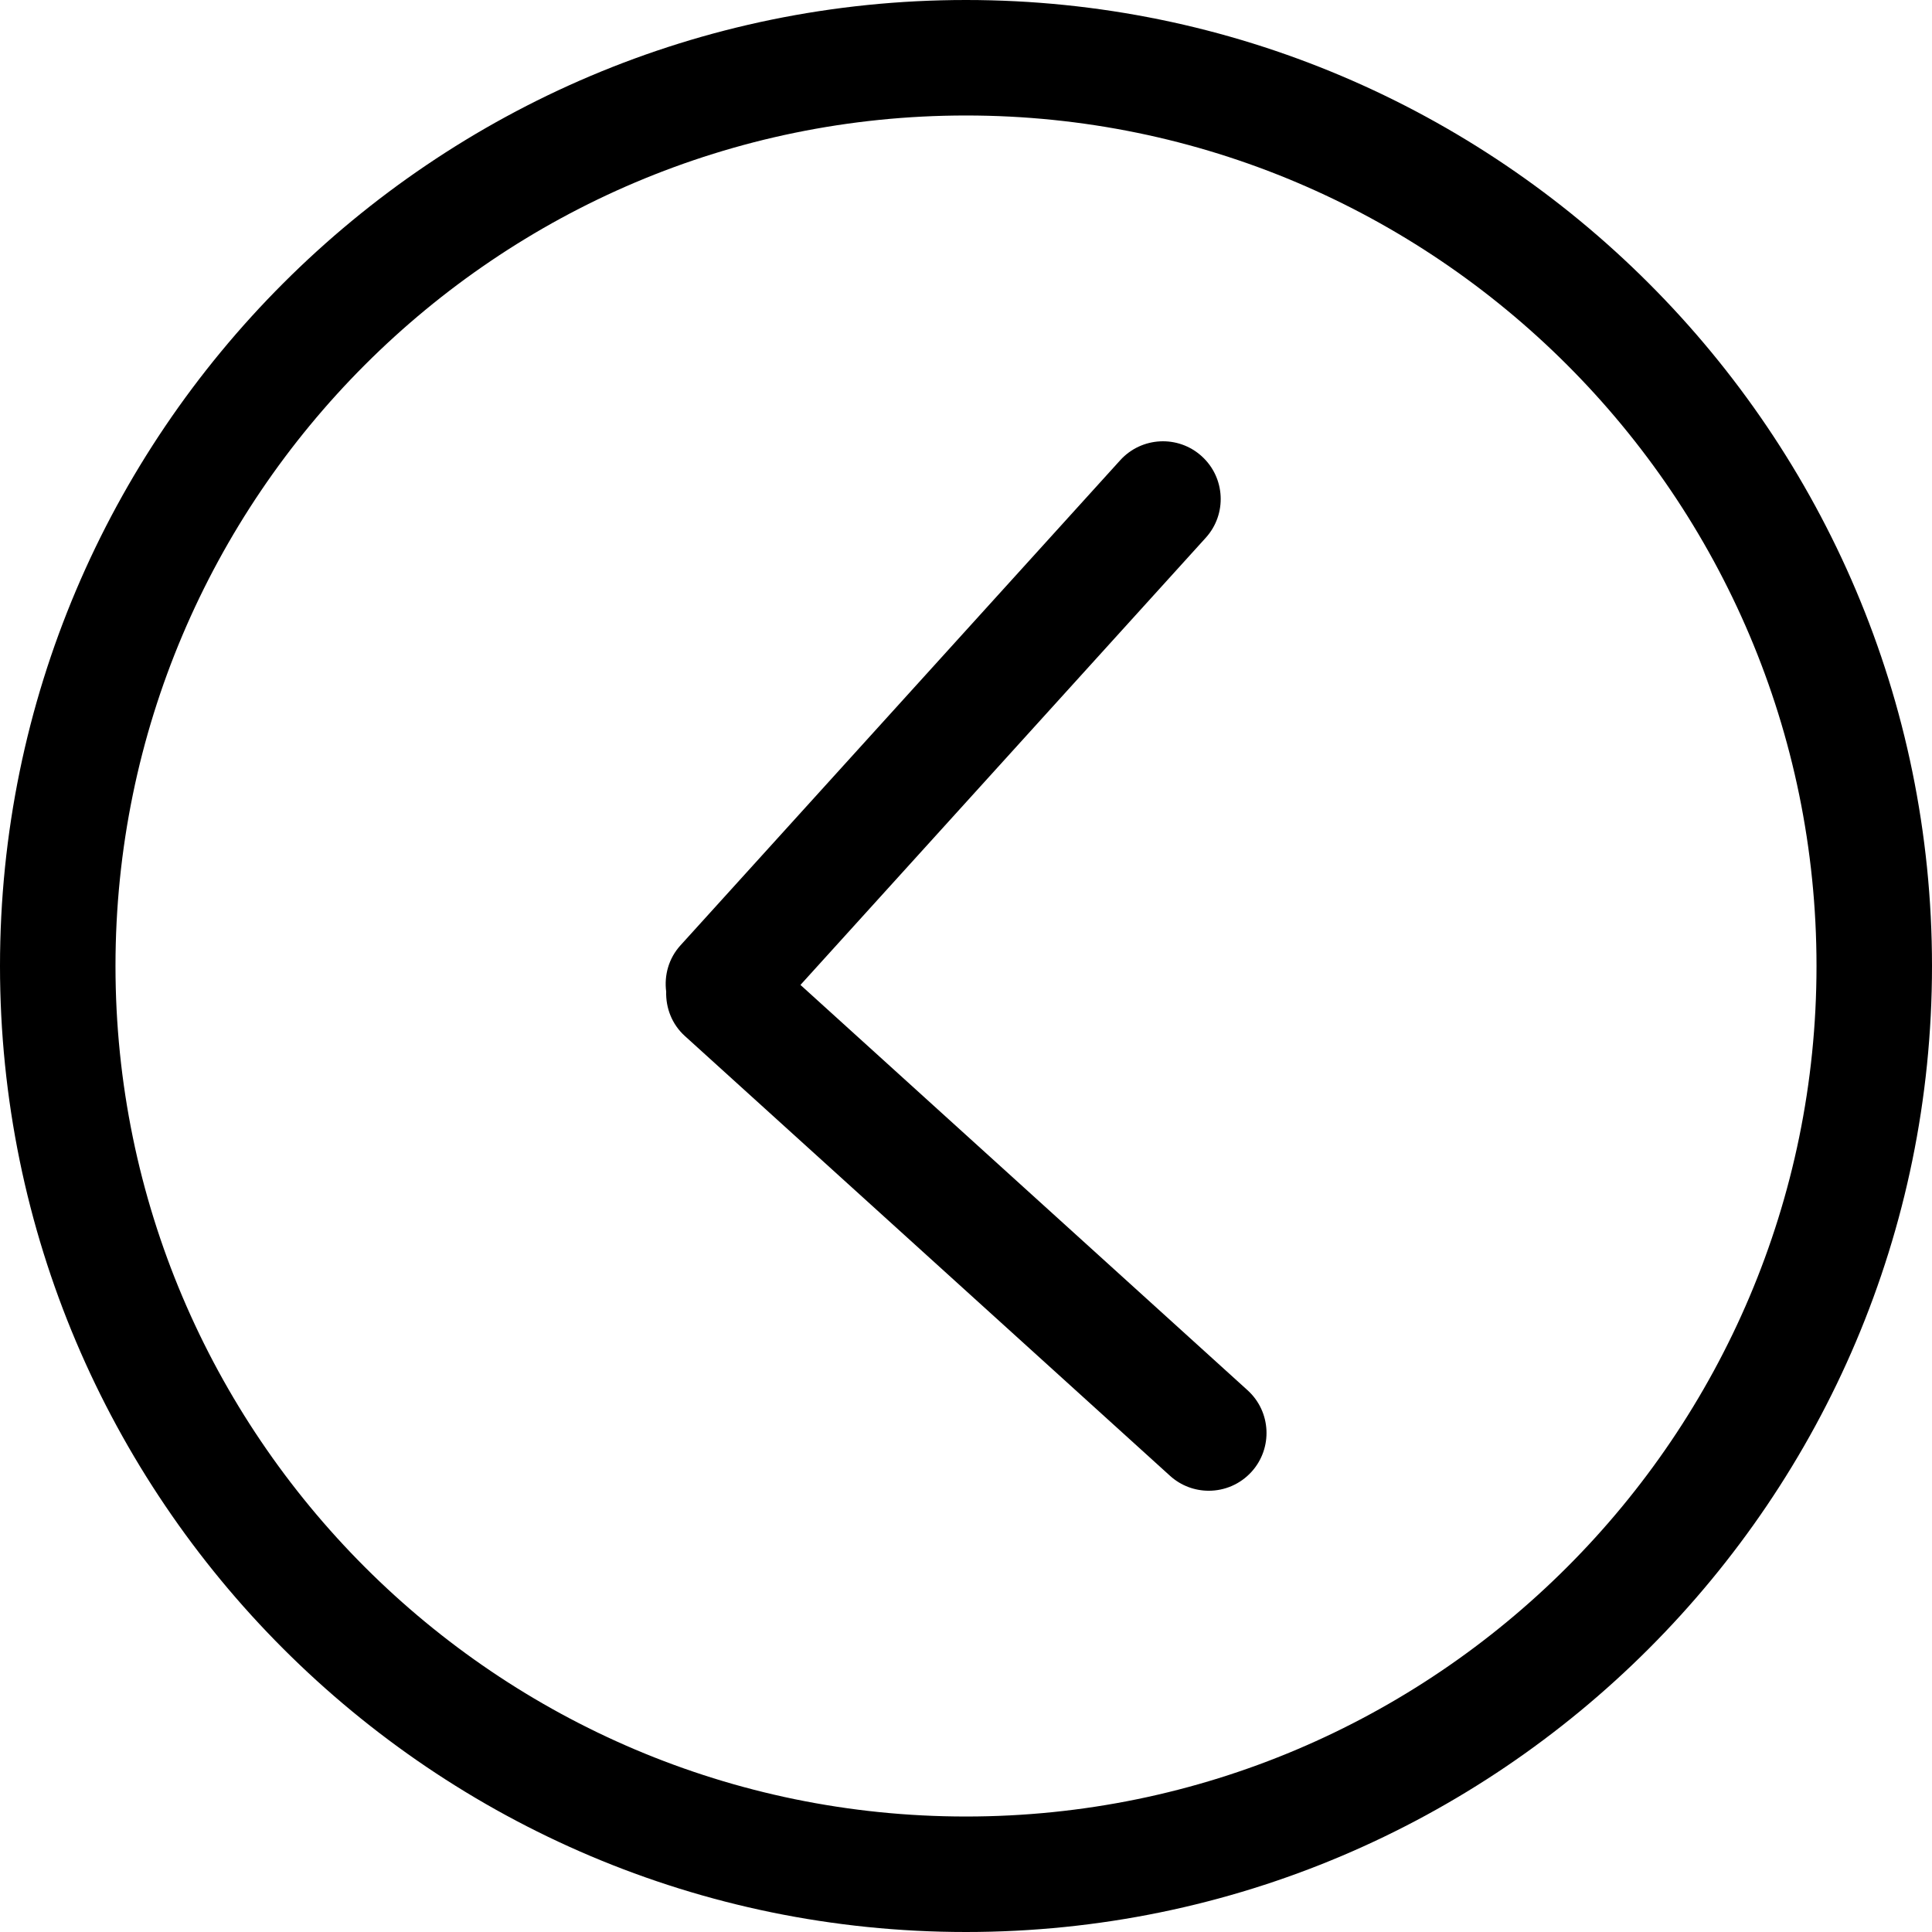 <?xml version="1.0" encoding="iso-8859-1"?>
<!-- Generator: Adobe Illustrator 19.1.0, SVG Export Plug-In . SVG Version: 6.00 Build 0)  -->
<svg version="1.1" id="Capa_1" xmlns="http://www.w3.org/2000/svg" xmlns:xlink="http://www.w3.org/1999/xlink" x="0px" y="0px"
	 viewBox="0 0 66.915 66.915" style="enable-background:new 0 0 66.915 66.915;" xml:space="preserve">
<g>
	<g>
		<path d="M27.724,34.113l14.037-15.487c0.742-0.818,0.68-2.083-0.139-2.824c-0.817-0.742-2.083-0.679-2.824,0.139L23.566,32.745
			c-0.409,0.451-0.565,1.038-0.493,1.598c-0.016,0.564,0.196,1.131,0.647,1.539l16.802,15.231c0.383,0.348,0.864,0.519,1.344,0.519
			c0.545,0,1.087-0.222,1.482-0.657c0.741-0.818,0.68-2.083-0.139-2.824L27.724,34.113z"/>
		<path d="M66.915,33.457C66.915,15.009,51.905,0,33.457,0S0,15.009,0,33.457c0,18.449,15.009,33.458,33.457,33.458
			S66.915,51.906,66.915,33.457z M33.457,62.915C17.214,62.915,4,49.7,4,33.457C4,17.215,17.214,4,33.457,4
			s29.458,13.215,29.458,29.457C62.915,49.7,49.7,62.915,33.457,62.915z"/>
	</g>
</g>
<g>
</g>
<g>
</g>
<g>
</g>
<g>
</g>
<g>
</g>
<g>
</g>
<g>
</g>
<g>
</g>
<g>
</g>
<g>
</g>
<g>
</g>
<g>
</g>
<g>
</g>
<g>
</g>
<g>
</g>
</svg>
